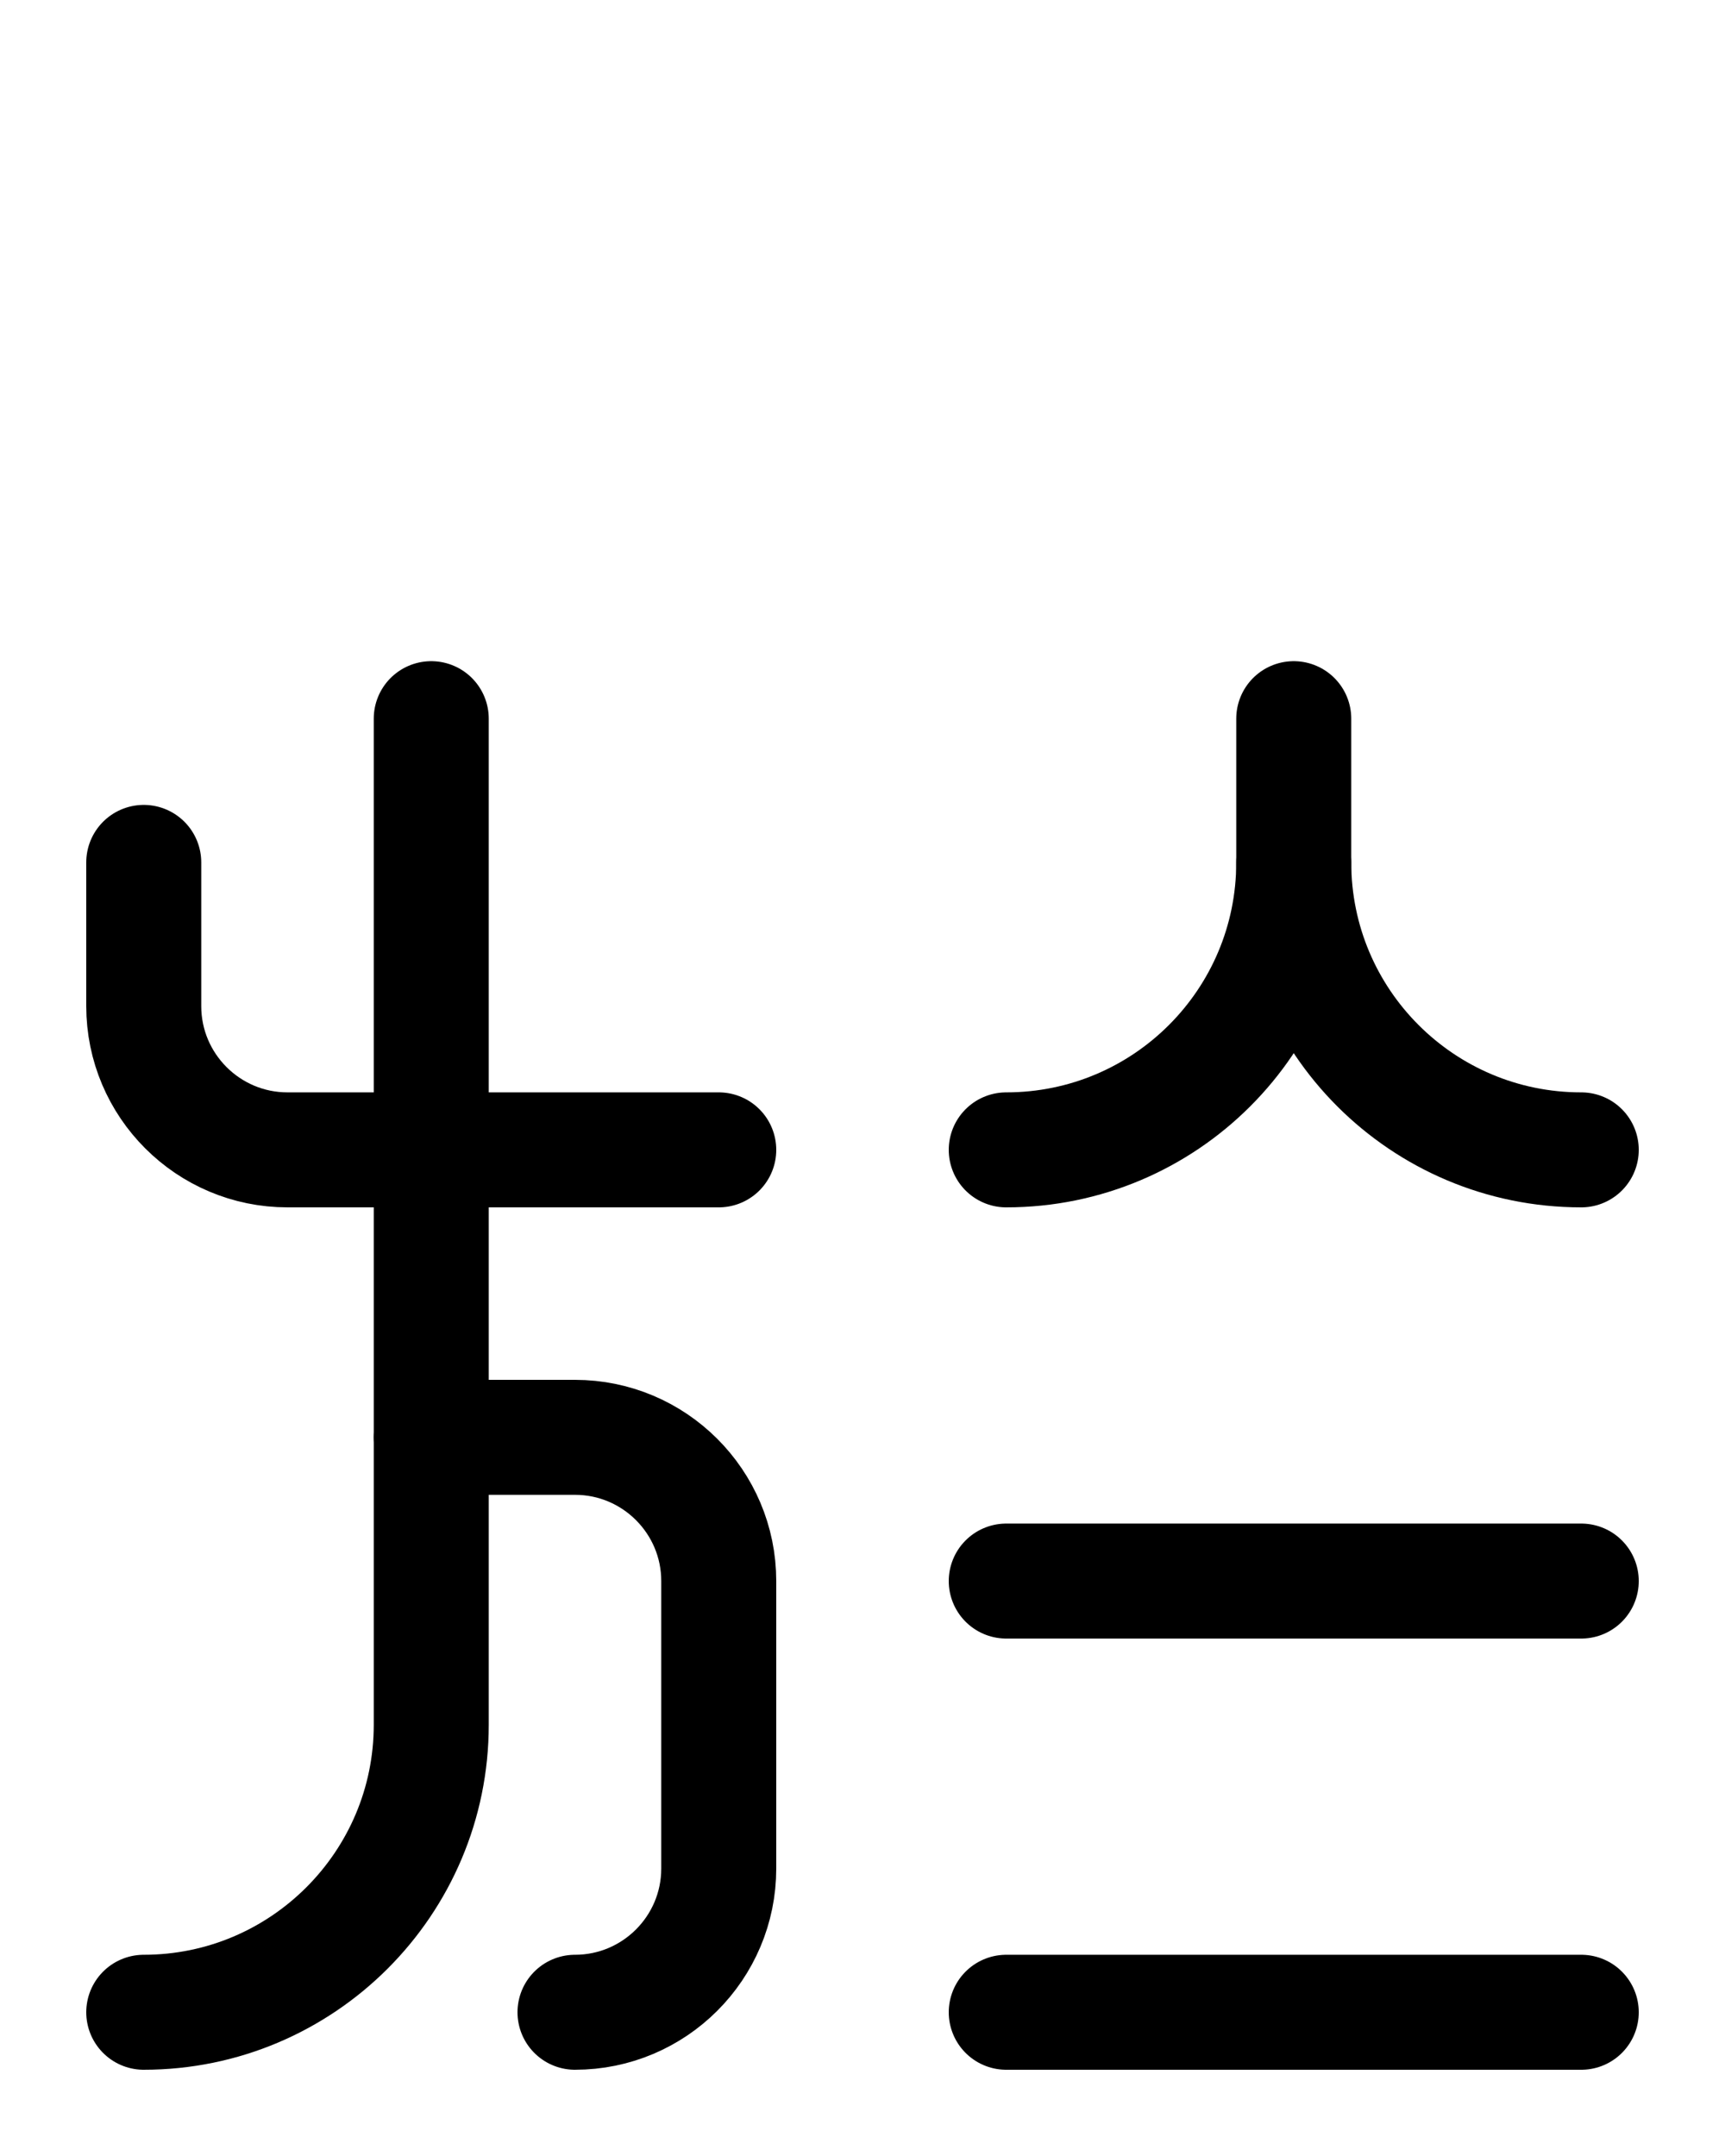 <?xml version="1.0" encoding="utf-8"?>
<!-- Generator: Adobe Illustrator 26.0.0, SVG Export Plug-In . SVG Version: 6.00 Build 0)  -->
<svg version="1.1" id="图层_1" xmlns="http://www.w3.org/2000/svg" xmlns:xlink="http://www.w3.org/1999/xlink" x="0px" y="0px"
	 viewBox="0 0 720 900" style="enable-background:new 0 0 720 900;" xml:space="preserve">
<style type="text/css">
	.st0{fill:none;stroke:#000000;stroke-width:48;stroke-linecap:round;stroke-linejoin:round;stroke-miterlimit:10;}
</style>
<path class="st0" d="M60,360v60c0,33.1,26.9,60,60,60h180"/>
<path class="st0" d="M240,840c33.1,0,60-26.9,60-60V660c0-33.1-26.9-60-60-60h-60"/>
<path class="st0" d="M540,300v60c0,66.3-53.7,120-120,120"/>
<path class="st0" d="M540,360c0,66.3,53.7,120,120,120"/>
<line class="st0" x1="420" y1="660" x2="660" y2="660"/>
<line class="st0" x1="420" y1="840" x2="660" y2="840"/>
<path class="st0" d="M180,300v420c0,66.2-53.8,120-120,120"/>
</svg>
